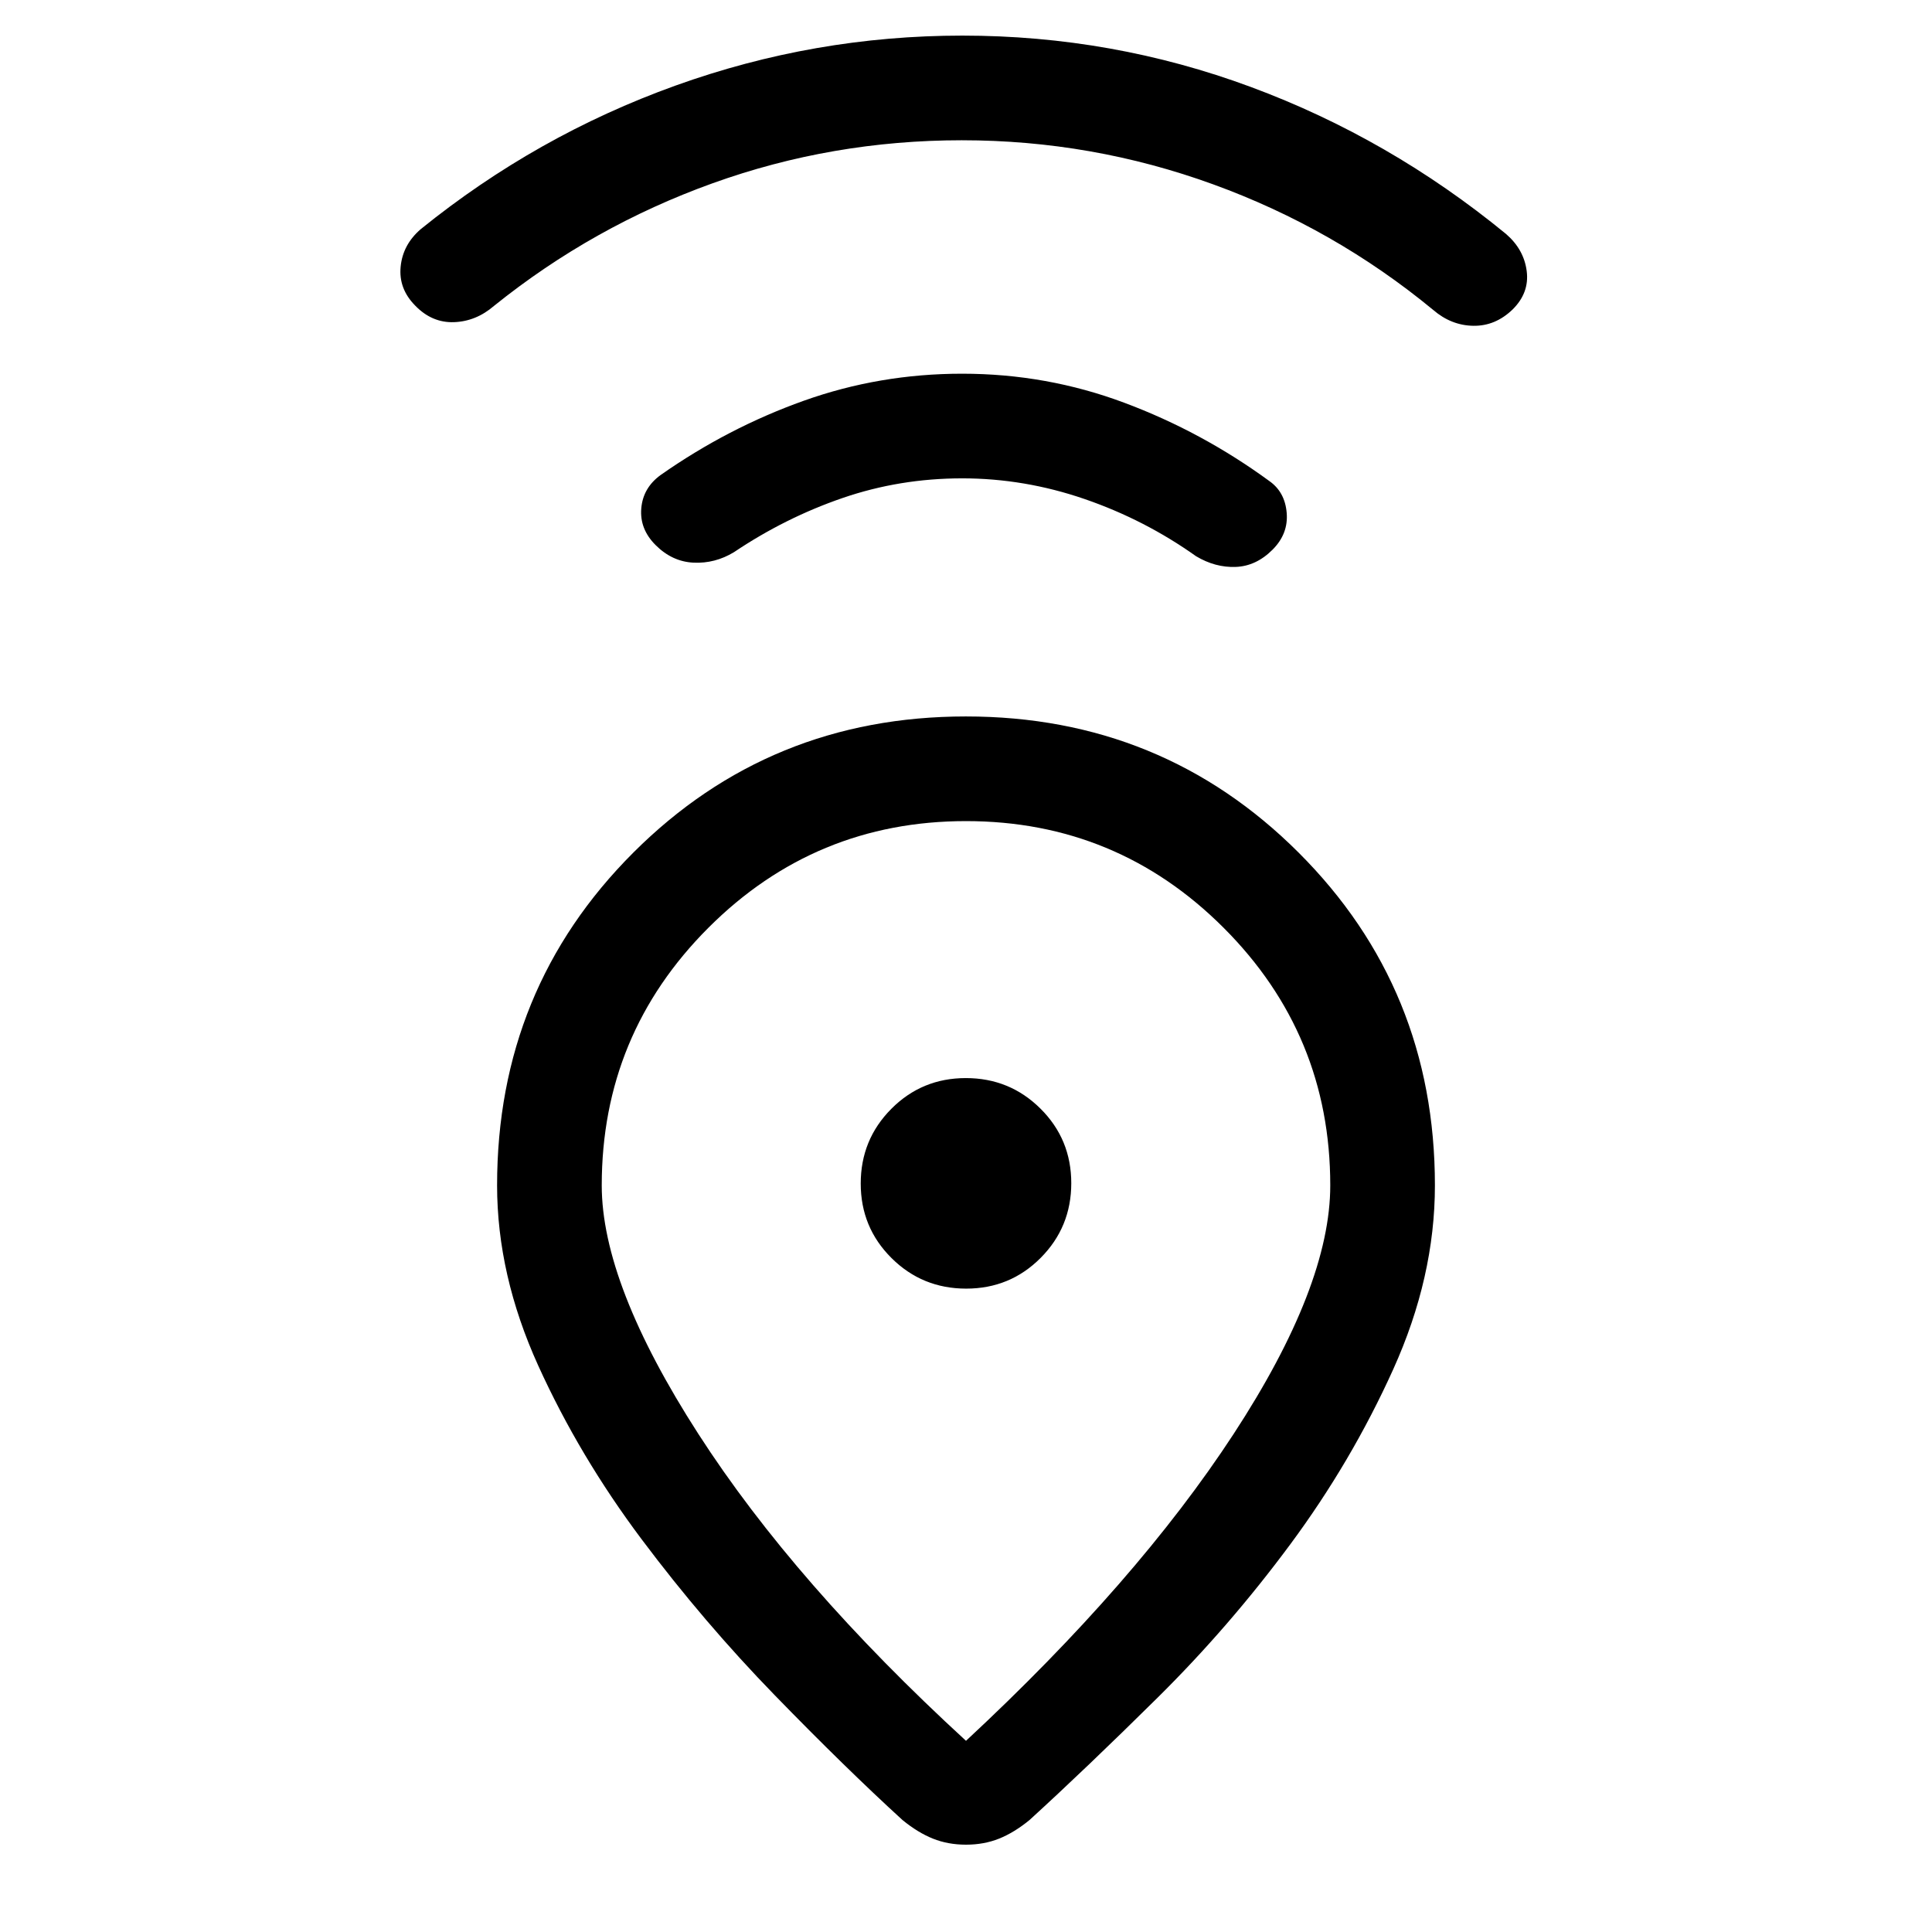 <svg xmlns="http://www.w3.org/2000/svg" height="20" viewBox="0 -960 960 960" width="20"><path d="M480-95q85-79 133-152.5T661-371q0-75-53-128t-128-53q-75 0-128 53t-53 128q0 49 48 123.5T480-95Zm-.03-509q97.57 0 165.3 67.65Q713-468.71 713-371q0 45.58-20.73 91.44-20.73 45.87-51.12 86.91-30.38 41.03-66 76.26-35.61 35.23-63.61 60.77-7.62 6.23-15.11 9.23-7.49 3-16.43 3t-16.43-3q-7.49-3-15.11-9.23-28.38-25.92-63.5-62.04-35.11-36.11-66.07-77.39-30.97-41.29-51.43-86.35Q247-326.46 247-371q0-97.71 67.7-165.35Q382.4-604 479.97-604Zm.12 284.31q21.83 0 37.02-15.29 15.2-15.28 15.2-37.11t-15.29-37.02q-15.28-15.2-37.11-15.2t-37.02 15.29q-15.2 15.28-15.2 37.11t15.29 37.02q15.28 15.2 37.11 15.2Zm-2.02-402.62q-30.99 0-59.42 9.77-28.42 9.77-53.96 26.92-9.41 5.7-20.05 5.2t-18.88-8.74q-7.99-7.99-7.11-18.24.87-10.25 9.66-16.6 33.46-23.46 71.1-36.88 37.64-13.43 78.65-13.43 42.02 0 80.59 14.43 38.58 14.42 72.04 38.88 7.79 5.44 8.66 15.83.88 10.4-7.04 18.32-8.18 8.18-18.32 8.55-10.14.38-19.68-5.32-25.54-18.15-55.4-28.42-29.85-10.27-60.84-10.27Zm-.07-168q-64.54 0-123.96 21.39-59.43 21.38-108.58 60.92-8.92 7.69-19.88 8.08-10.96.38-19.27-8.23-8.31-8.39-7.23-19.35 1.07-10.96 10-18.65 57.46-46.46 126.54-71.31 69.07-24.85 142.57-24.85 74.5 0 143.39 25.54 68.88 25.54 126.73 73 8.92 7.69 10.3 18.46 1.39 10.77-7 19.08-8.61 8.31-19.57 8.11-10.96-.19-19.89-7.88-49.15-40.54-109.38-62.42-60.23-21.89-124.77-21.89ZM480-372Z"/></svg>